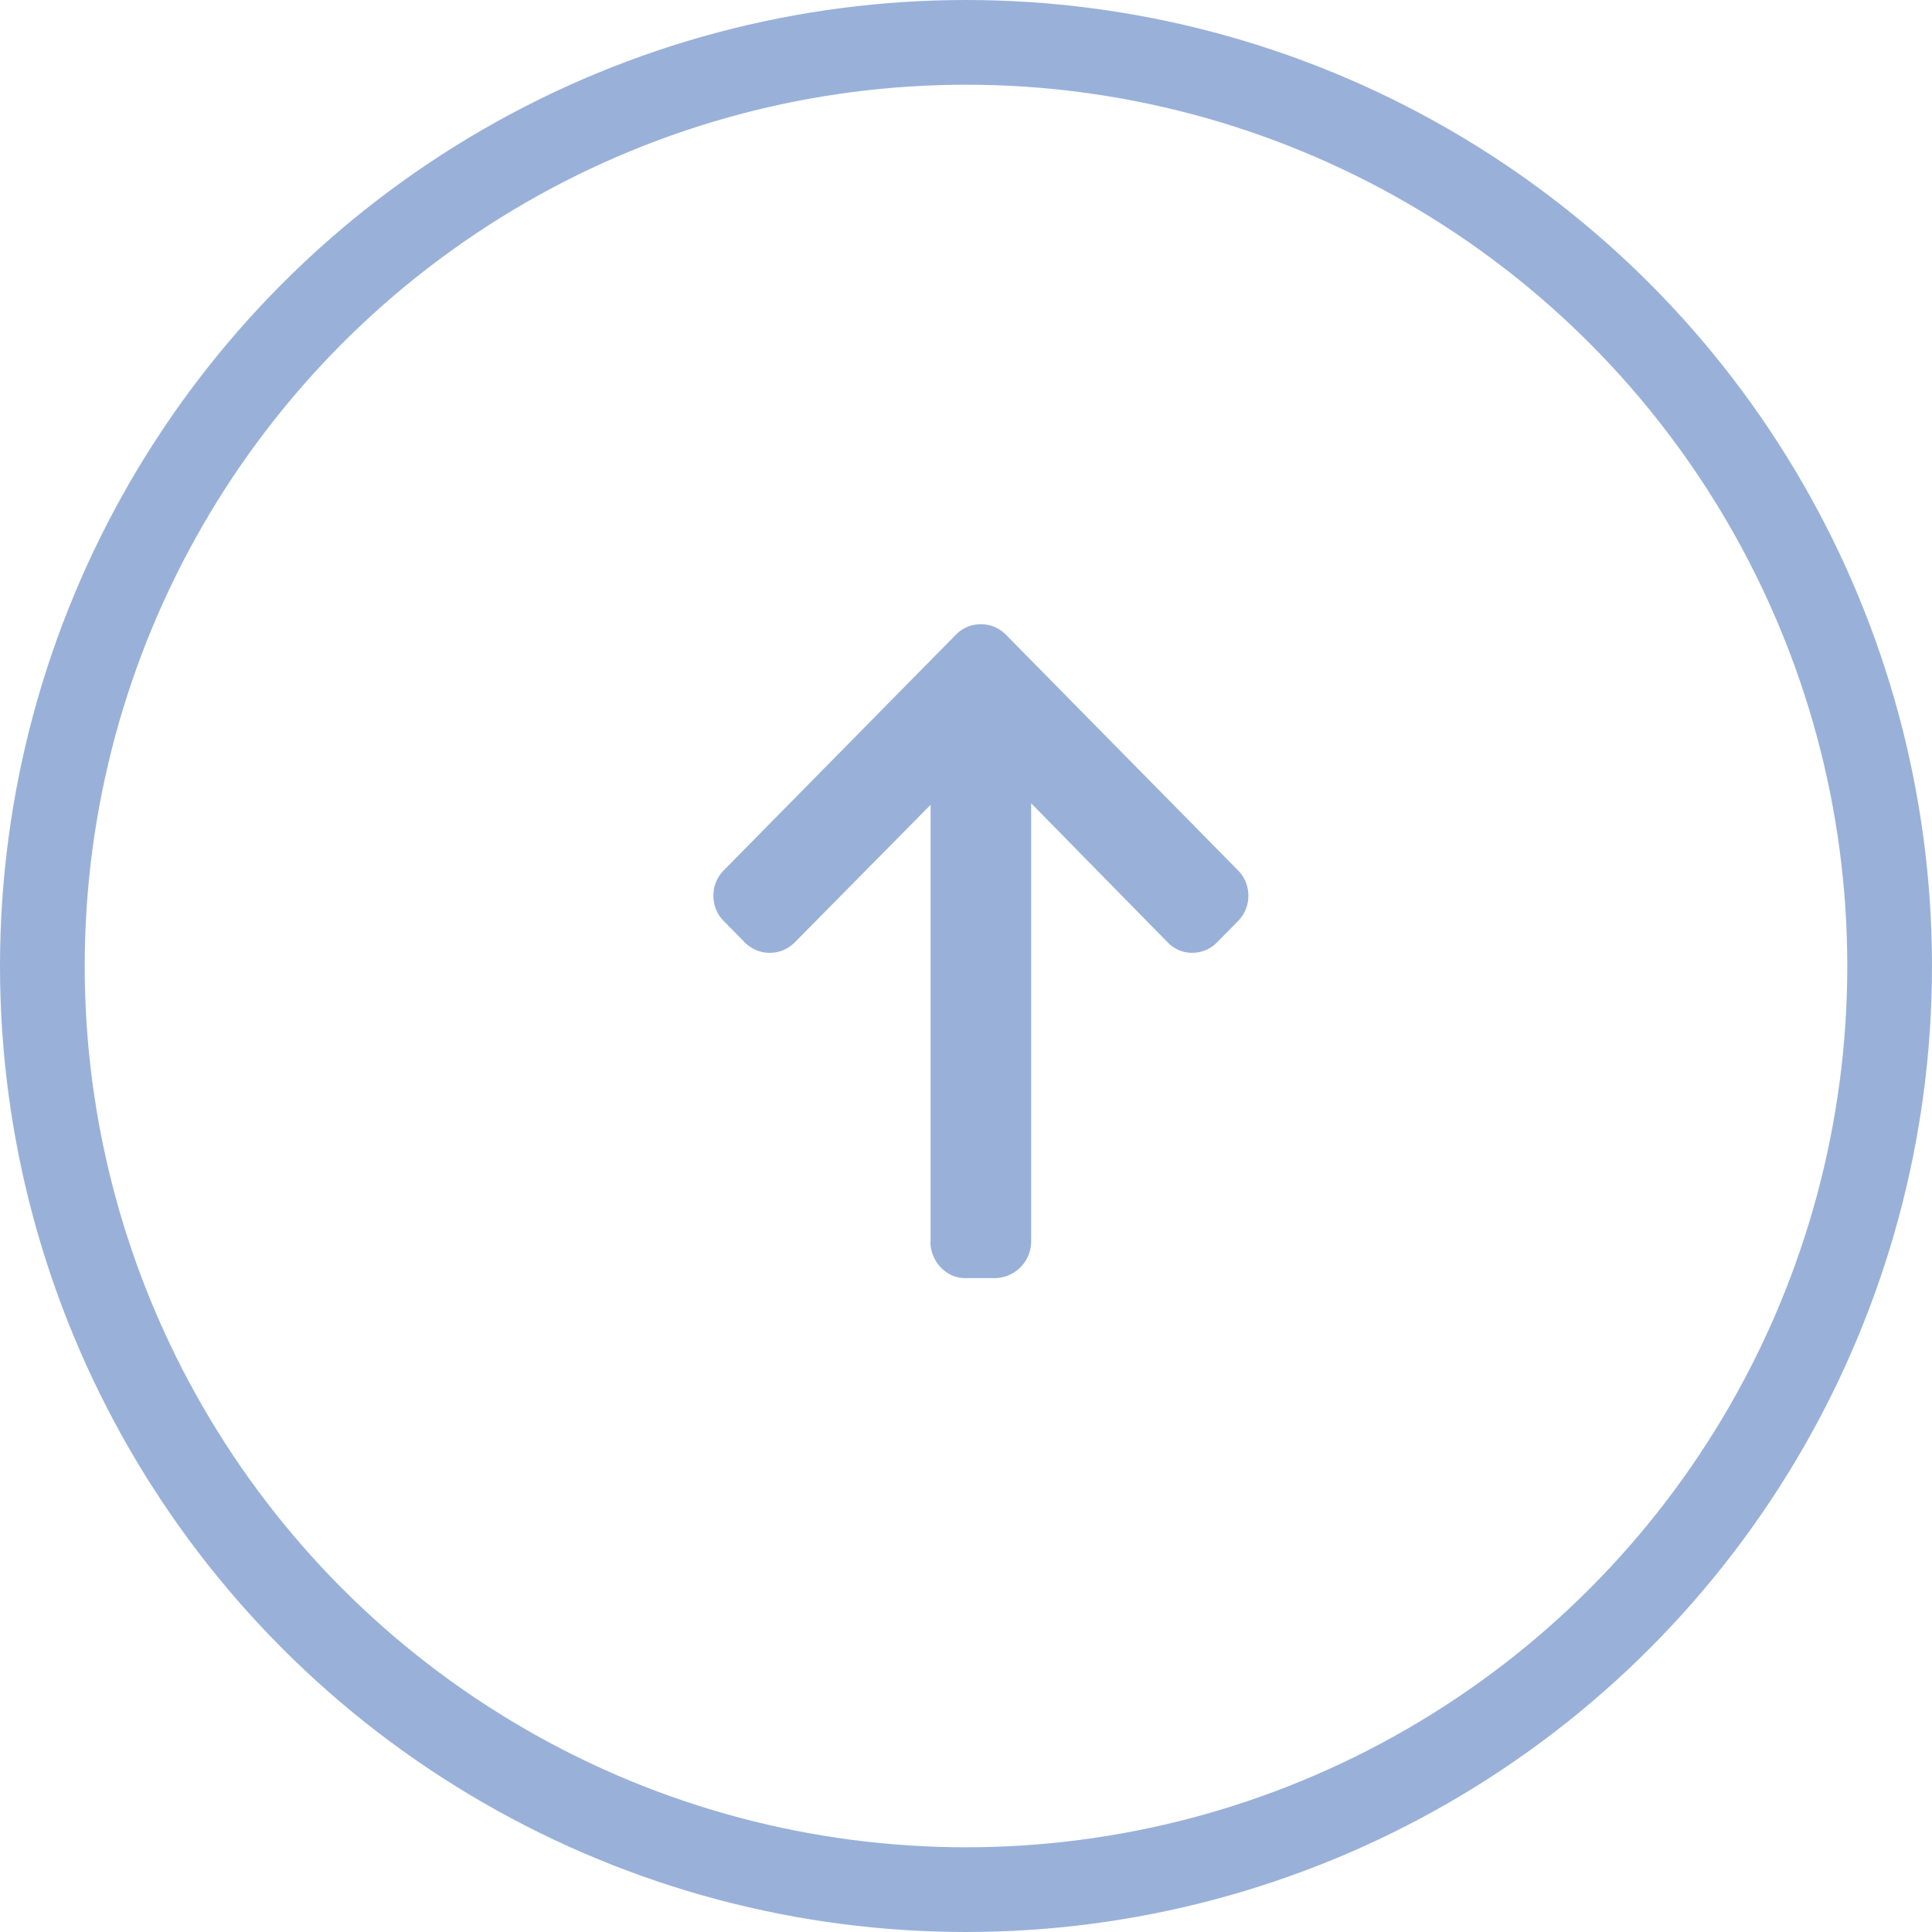 <svg width="40" height="40" fill="none" xmlns="http://www.w3.org/2000/svg"><circle cx="20" cy="20" r="19.123" stroke="#99B1D9" stroke-width="1.754"/><path d="M19.262 25.701l.005.021v-9.059l-2.812 2.848a.724.724 0 0 1-.518.216.723.723 0 0 1-.518-.216l-.436-.443a.74.74 0 0 1-.213-.523.74.74 0 0 1 .212-.523l4.809-4.882a.718.718 0 0 1 .516-.216.72.72 0 0 1 .518.216l4.809 4.882a.74.74 0 0 1 .212.523.741.741 0 0 1-.212.523l-.437.443a.717.717 0 0 1-.515.216.695.695 0 0 1-.506-.216l-2.827-2.88v9.08a.761.761 0 0 1-.748.751h-.618c-.402 0-.72-.353-.72-.76z" fill="#99B1D9"/></svg>